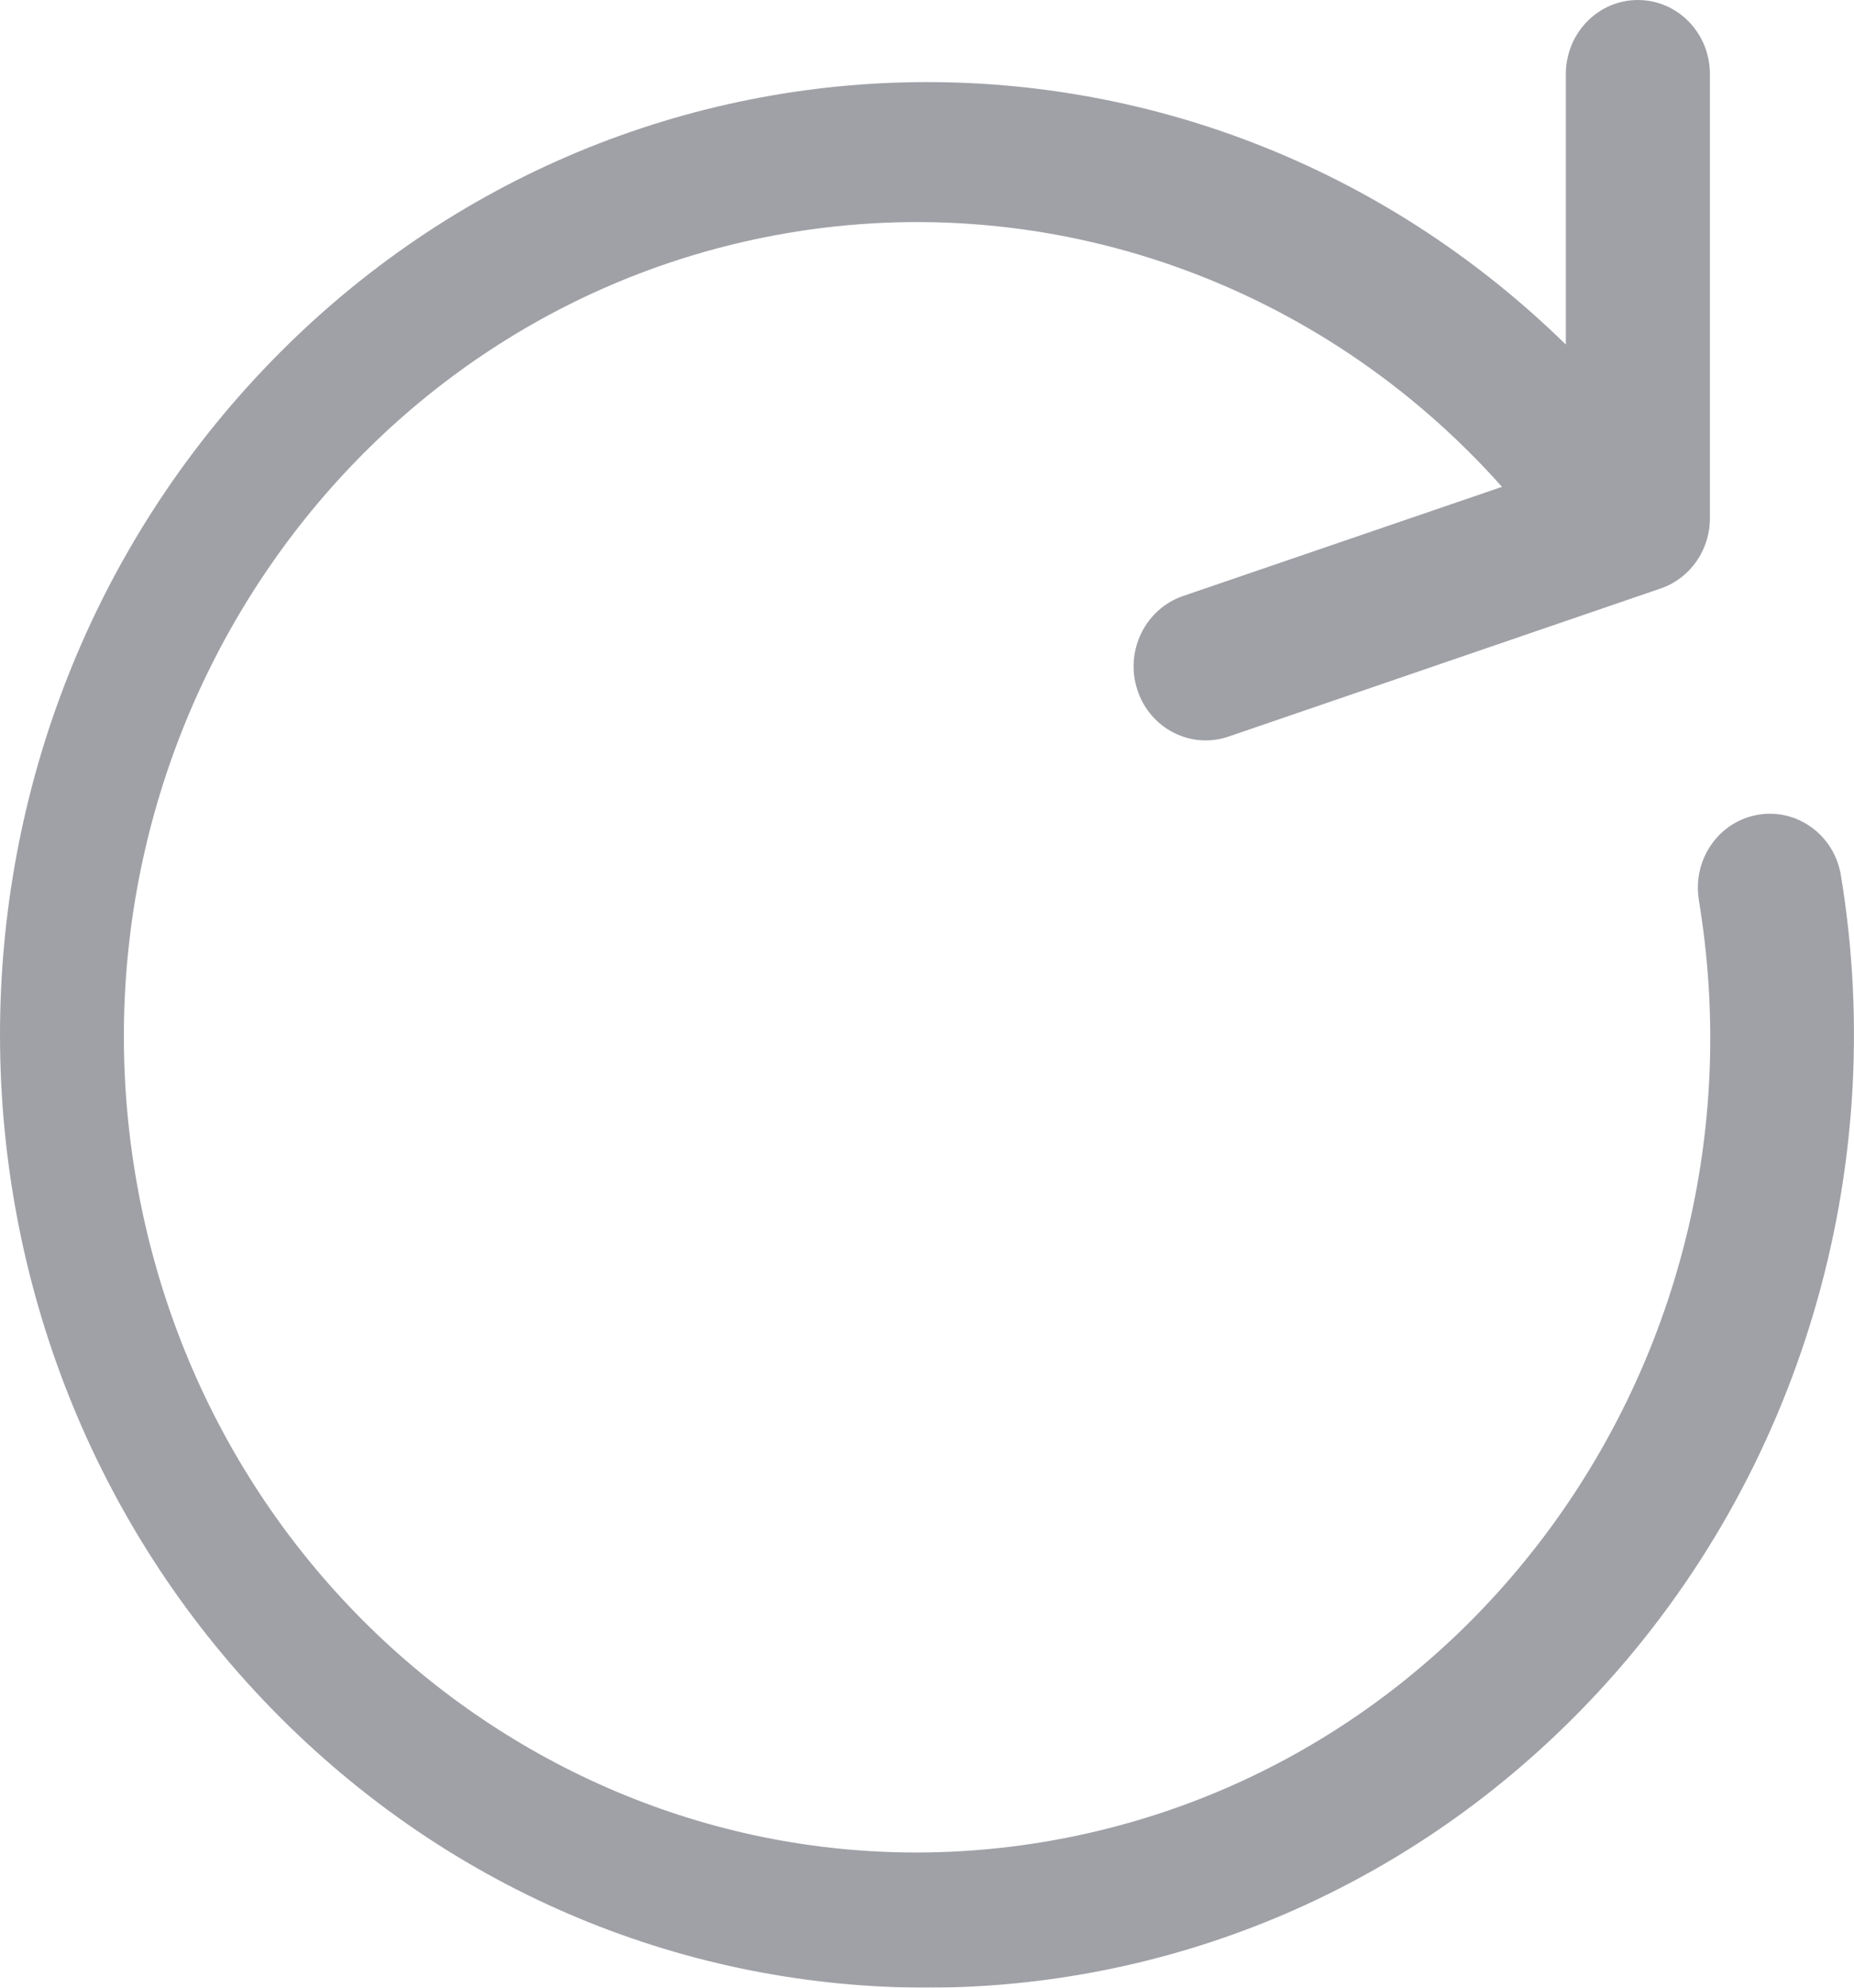 <?xml version="1.0" encoding="UTF-8"?>
<svg width="14px" height="15px" viewBox="0 0 14 15" version="1.1" xmlns="http://www.w3.org/2000/svg" xmlns:xlink="http://www.w3.org/1999/xlink">
    <title>reset icon</title>
    <g id="COMMUNITY-PAGE" stroke="none" stroke-width="1" fill="none" fill-rule="evenodd" opacity="0.483">
        <g id="7.2-Community-page-events-tab" transform="translate(-1142, -1007)" fill="#3B3D48">
            <g id="reset-icon" transform="translate(1142, 1007)">
                <g id="refresh">
                    <g transform="translate(7, 7.5) scale(-1, 1) translate(-7, -7.5) " fill-rule="nonzero">
                        <path d="M13.902,6.611 C13.855,6.307 13.576,6.099 13.279,6.148 C12.982,6.196 12.78,6.483 12.828,6.787 C12.828,6.791 12.829,6.794 12.829,6.797 C13.383,10.147 11.189,13.323 7.928,13.892 C4.667,14.461 1.575,12.207 1.021,8.858 C0.467,5.508 2.661,2.332 5.922,1.763 C7.928,1.413 9.969,2.133 11.342,3.674 L8.933,4.498 C8.648,4.596 8.493,4.912 8.588,5.205 C8.588,5.205 8.588,5.205 8.588,5.205 C8.683,5.498 8.991,5.656 9.276,5.559 C9.276,5.559 9.276,5.559 9.276,5.559 L12.54,4.441 C12.762,4.365 12.912,4.152 12.912,3.911 L12.912,0.559 C12.912,0.25 12.669,0 12.368,0 C12.068,0 11.824,0.25 11.824,0.559 L11.824,2.6 C9.023,-0.137 4.592,-0.023 1.928,2.854 C-0.736,5.732 -0.626,10.283 2.176,13.02 C4.977,15.757 9.408,15.642 12.072,12.765 C13.591,11.124 14.269,8.844 13.902,6.611 Z" id="Path" transform="translate(7, 7.5) scale(-1, 1) translate(-7, -7.5) "></path>
                    </g>
                </g>
            </g>
        </g>
    </g>
</svg>
